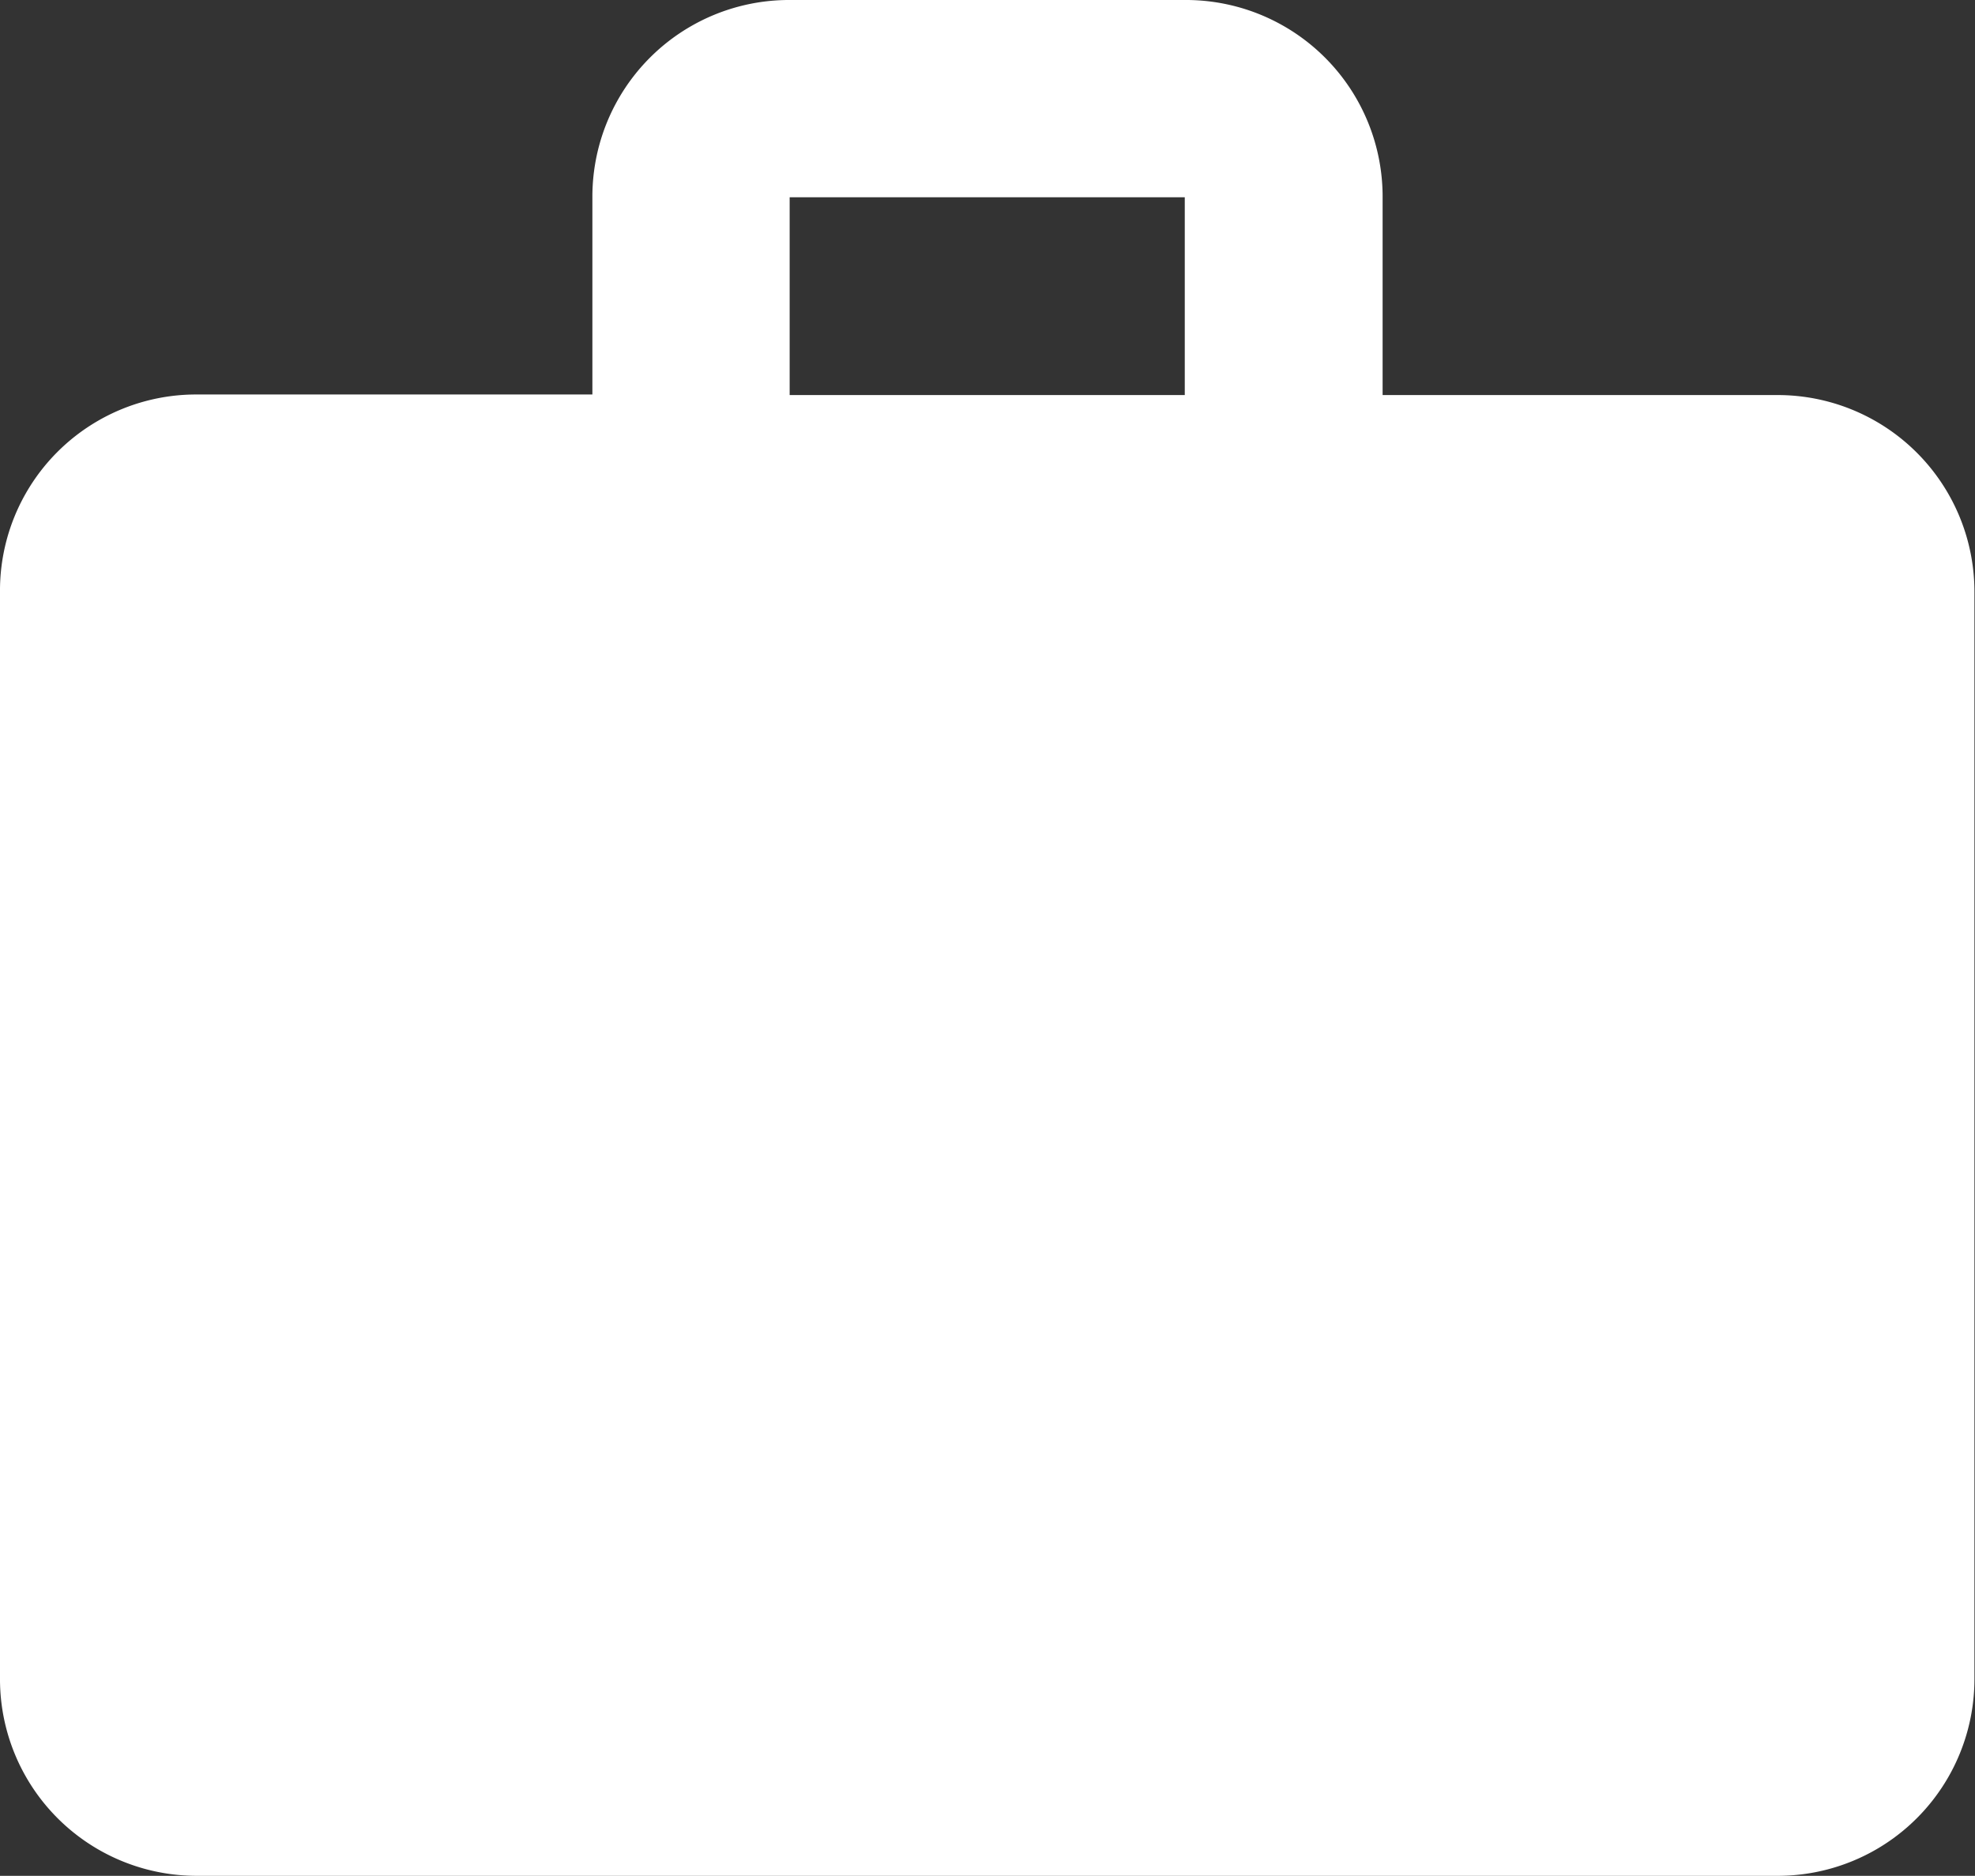 <svg id="Layer_1" data-name="Layer 1" xmlns="http://www.w3.org/2000/svg" viewBox="0 0 34.74 33"><rect x="0" y="0" width="34.74" height="33" fill="#333333" stroke="none"/><defs><style>.cls-1{fill:#fff;}</style></defs><title>feature</title><path class="cls-1" d="M39.26,14.95H32.32V11.47A3.46,3.46,0,0,0,28.84,8H21.89a3.46,3.46,0,0,0-3.47,3.47v3.47H11.47A3.45,3.45,0,0,0,8,18.42L8,37.53A3.46,3.46,0,0,0,11.47,41H39.26a3.46,3.46,0,0,0,3.47-3.47V18.42A3.46,3.46,0,0,0,39.26,14.95Zm-10.42,0H21.89V11.47h6.95Z" transform="translate(-8 -8)"/></svg>